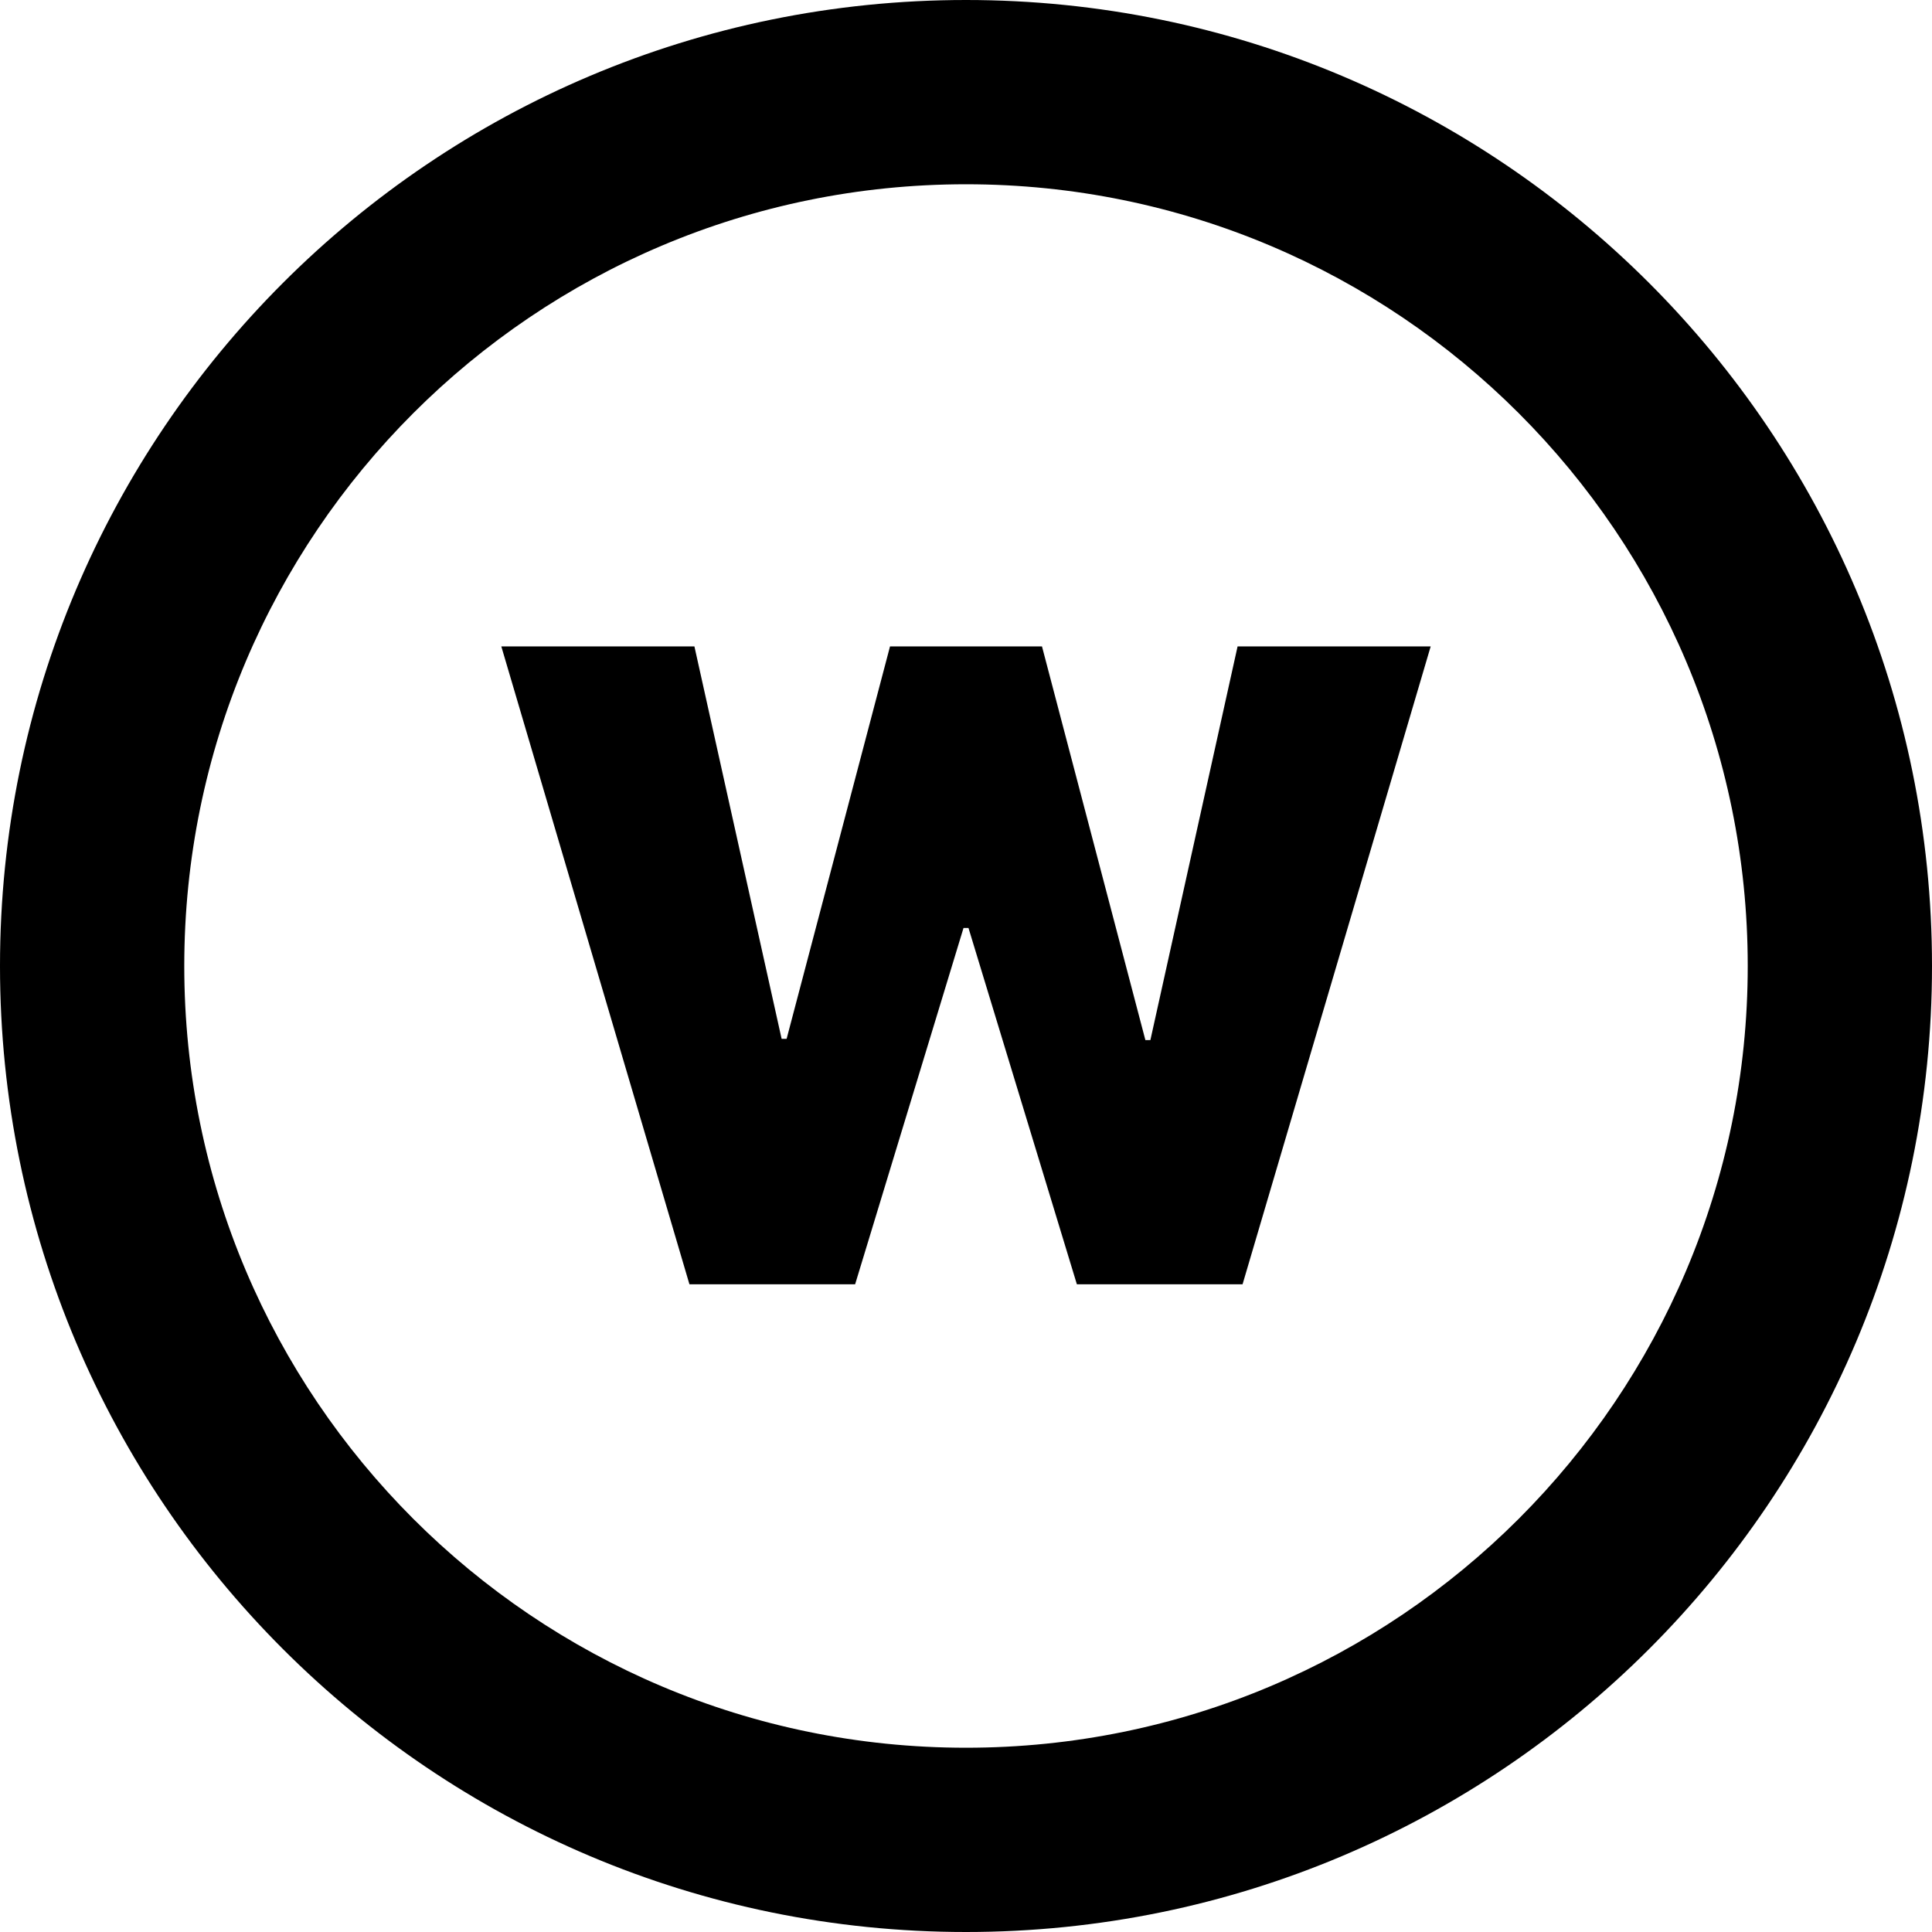 <svg width="346" height="346" viewBox="0 0 346 346" fill="none" xmlns="http://www.w3.org/2000/svg">
<style>
    path {
      fill: black;
    }
    @media (prefers-color-scheme: light) {
      path {
        fill: black;
      }
    }
  </style>
<path fill-rule="evenodd" clip-rule="evenodd" d="M173 313C250.32 313 313 250.32 313 173C313 95.68 250.32 33 173 33C95.68 33 33 95.68 33 173C33 250.32 95.68 313 173 313ZM173 346C268.545 346 346 268.545 346 173C346 77.455 268.545 0 173 0C77.455 0 0 77.455 0 173C0 268.545 77.455 346 173 346Z" fill="black"/>
<path d="M123.47 230L89.781 115.77H124.363L139.98 186.048H140.873L159.391 115.77H186.609L205.127 186.271H206.02L221.637 115.77H256.219L222.53 230H192.856L173.446 166.192H172.554L153.144 230H123.47Z" fill="black"/>
</svg>
